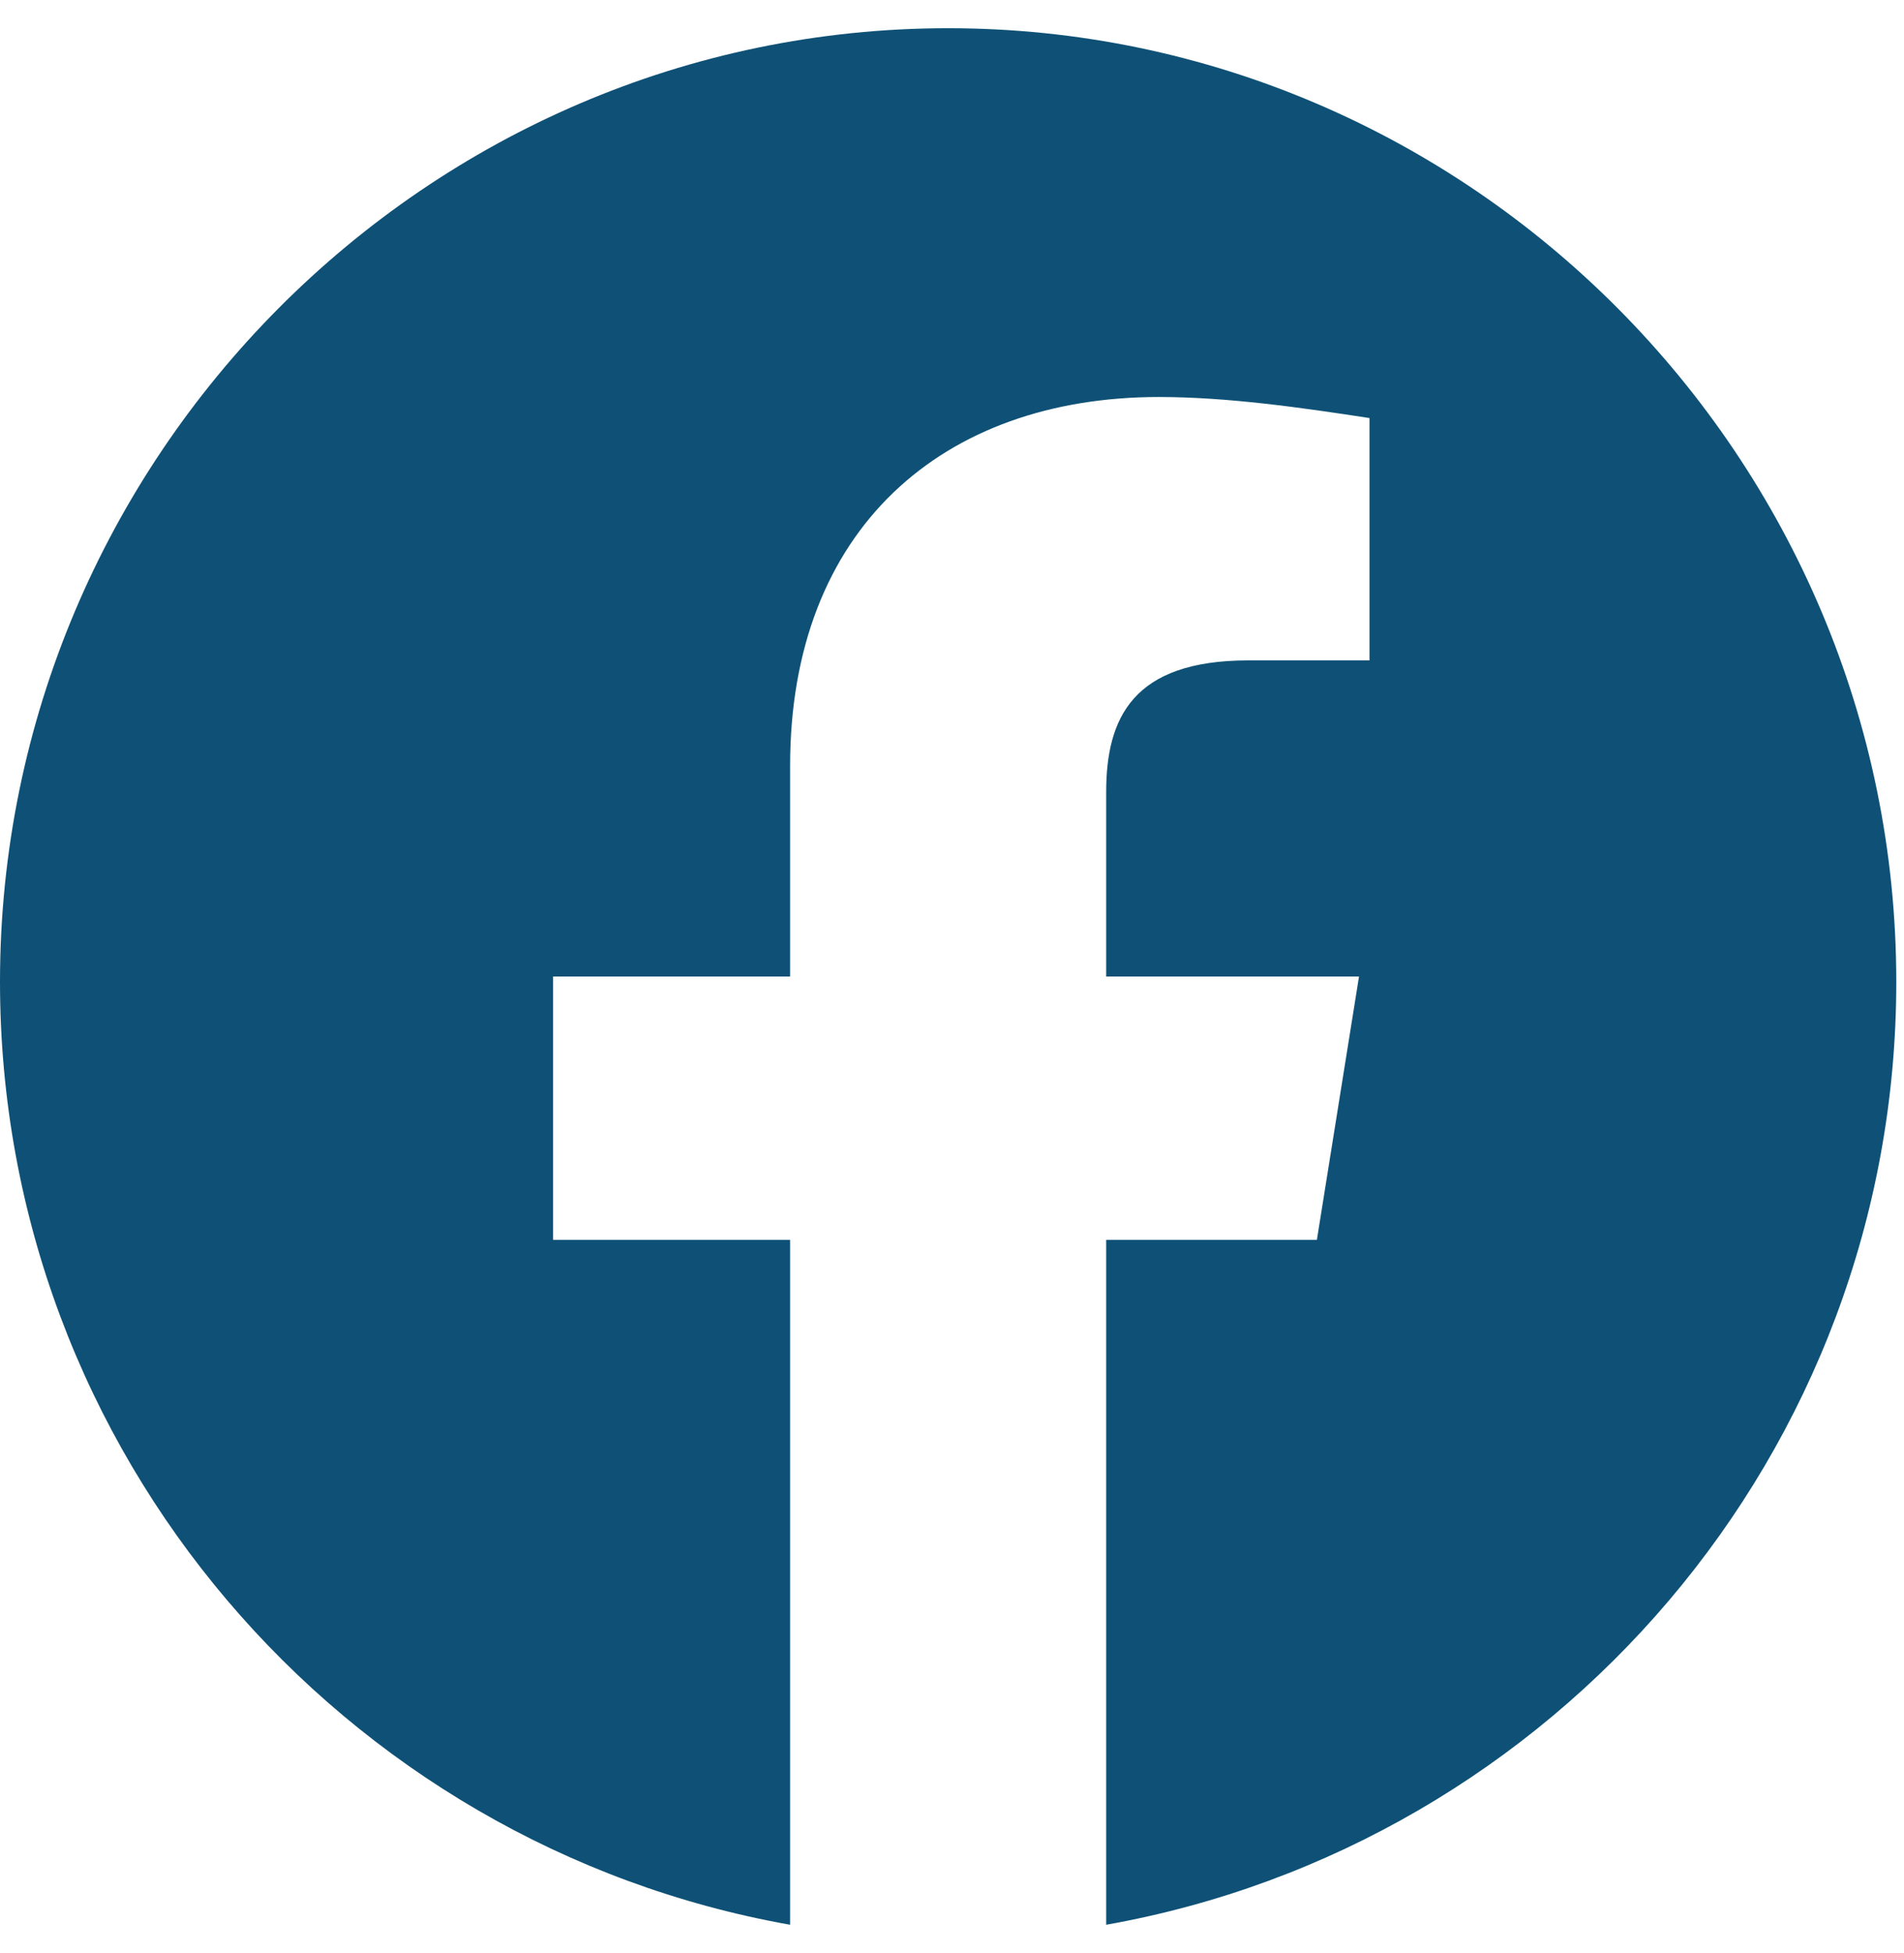 <svg width="39" height="40" viewBox="0 0 39 40" fill="none" xmlns="http://www.w3.org/2000/svg">
<path fill-rule="evenodd" clip-rule="evenodd" d="M0 20.108C0 29.763 7.013 37.792 16.184 39.42V25.393H11.329V19.999H16.184V15.683C16.184 10.828 19.313 8.131 23.737 8.131C25.139 8.131 26.651 8.347 28.052 8.562V13.525H25.571C23.197 13.525 22.658 14.712 22.658 16.223V19.999H27.837L26.974 25.393H22.658V39.42C31.829 37.792 38.842 29.765 38.842 20.108C38.842 9.366 30.103 0.578 19.421 0.578C8.739 0.578 0 9.366 0 20.108Z" fill="#0F5176"/>
</svg>
